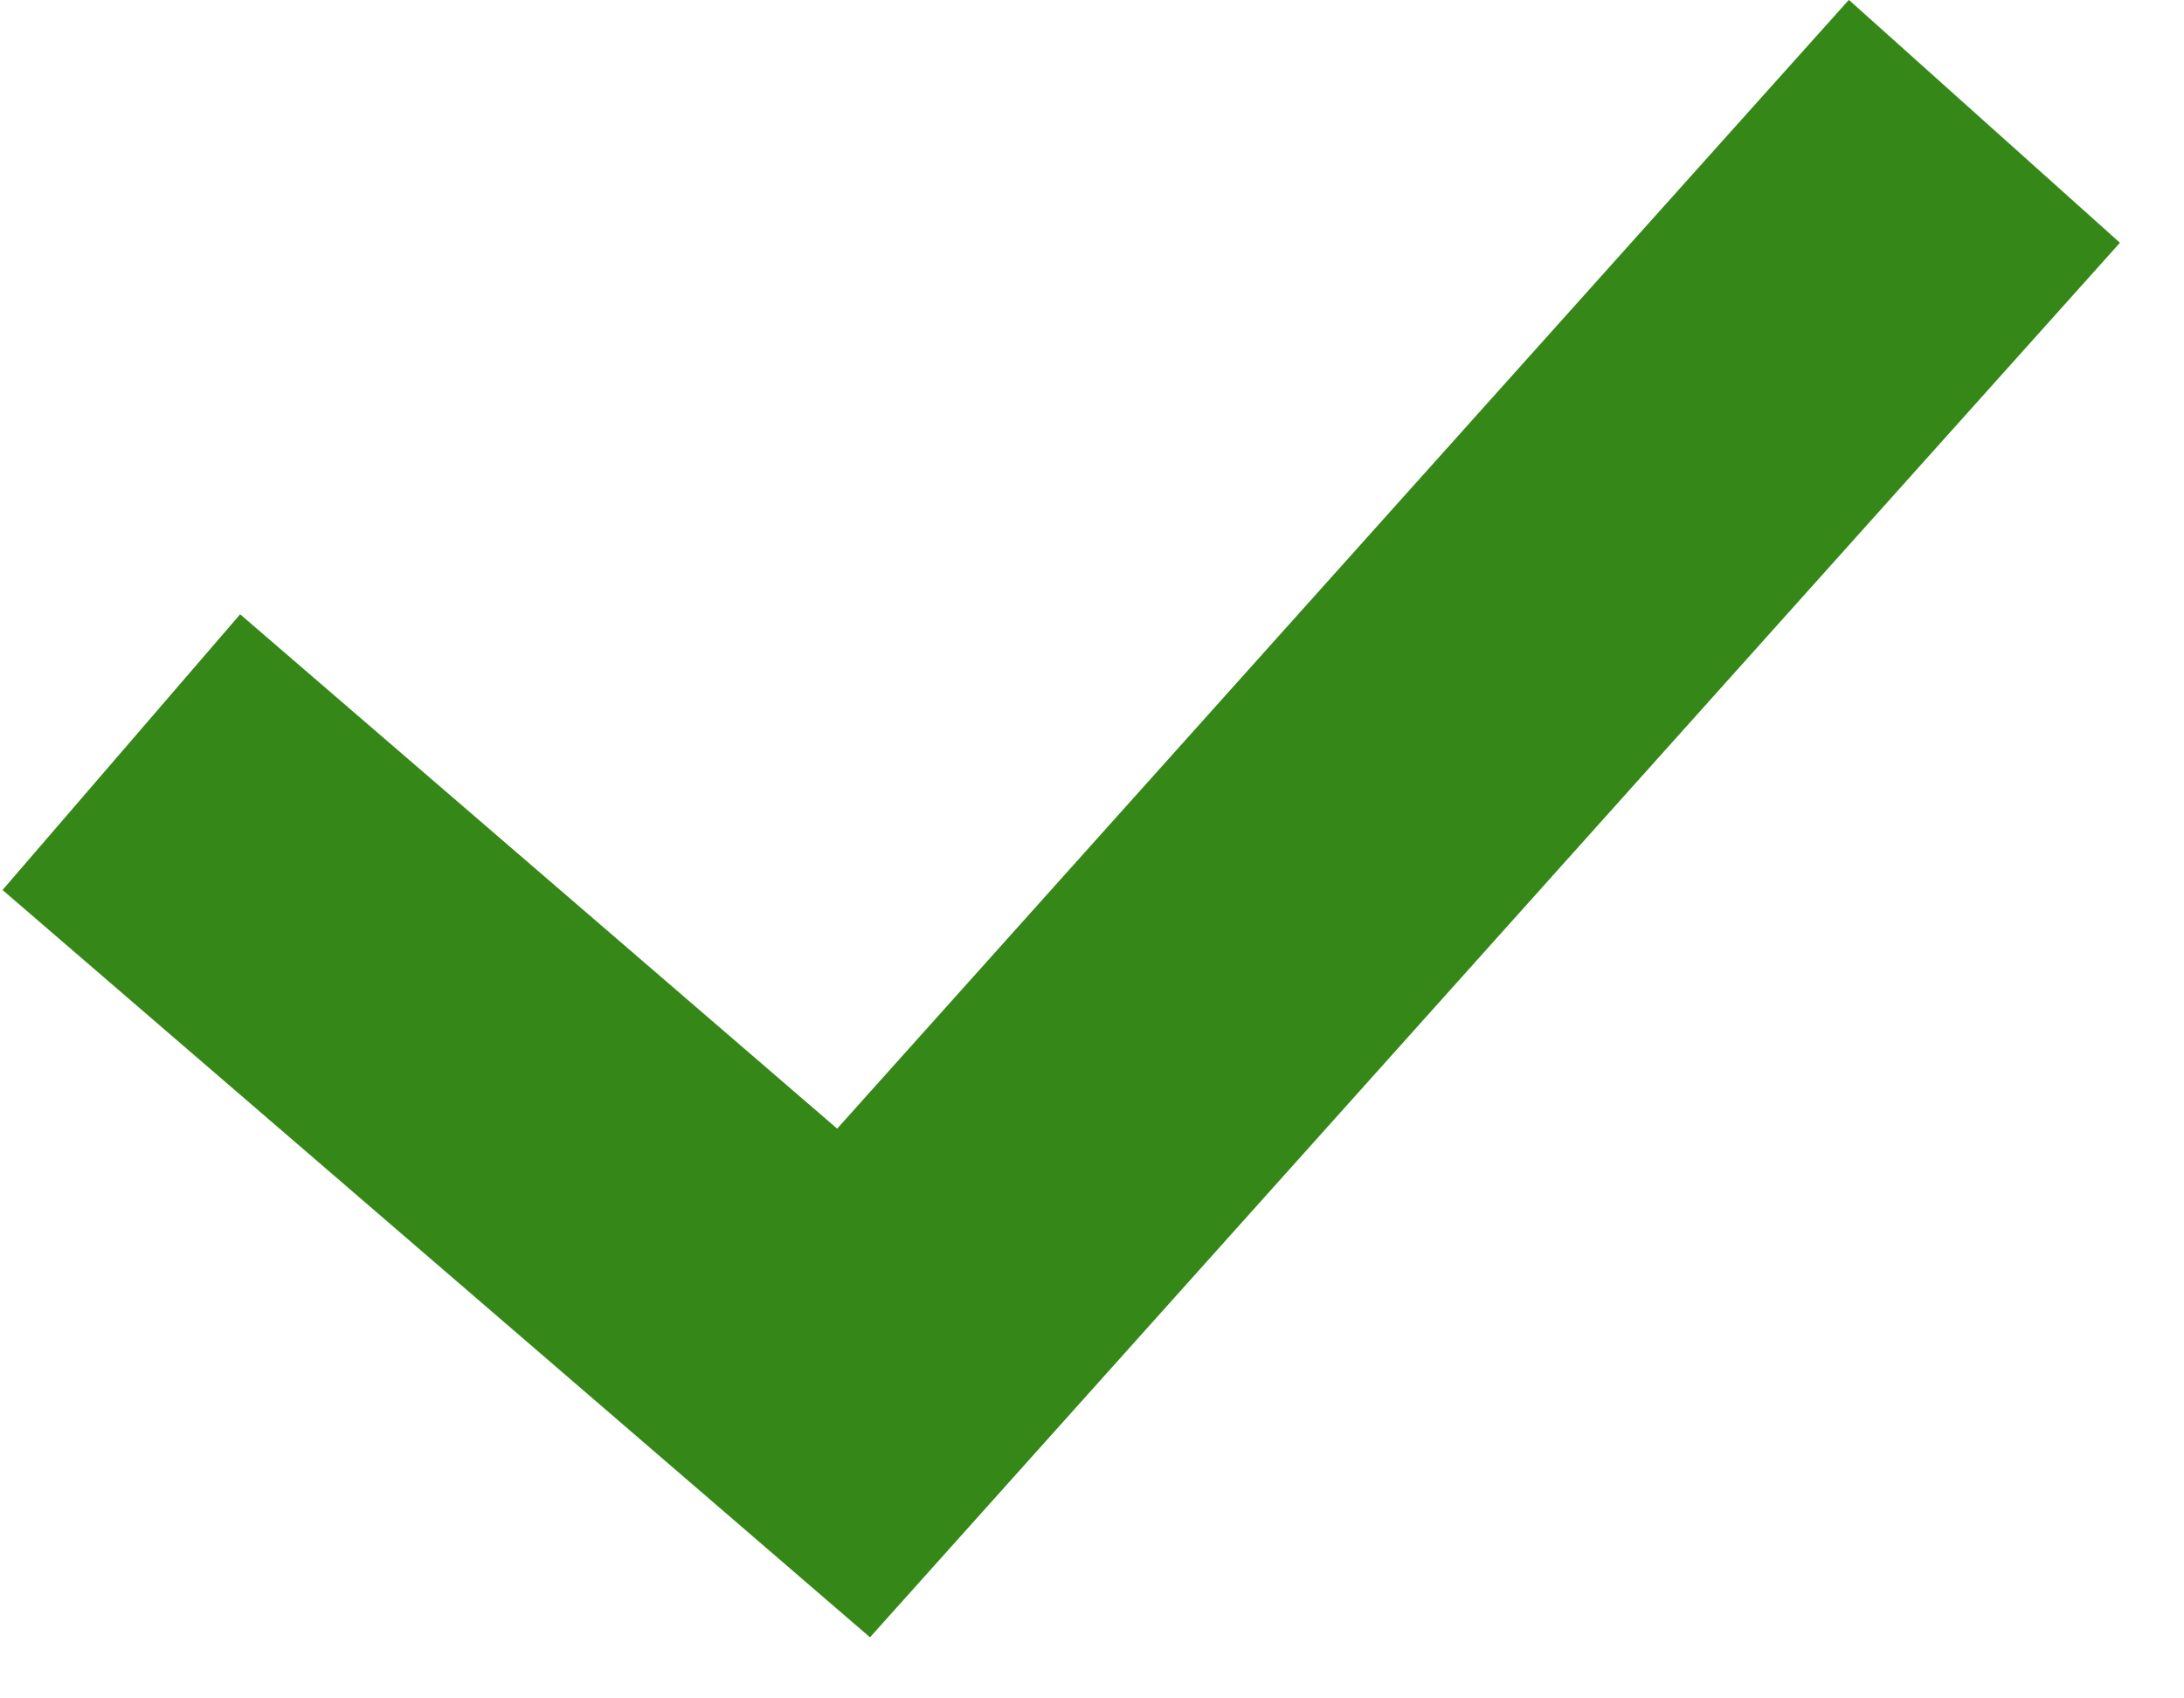 <?xml version="1.0" encoding="UTF-8" standalone="no"?>
<svg width="18px" height="14px" viewBox="0 0 18 14" version="1.1" xmlns="http://www.w3.org/2000/svg" xmlns:xlink="http://www.w3.org/1999/xlink">
    <!-- Generator: Sketch 44.1 (41455) - http://www.bohemiancoding.com/sketch -->
    <title>Path 2</title>
    <desc>Created with Sketch.</desc>
    <defs></defs>
    <g id="V2" stroke="none" stroke-width="1" fill="none" fill-rule="evenodd">
        <g id="02.Enregistrement-adresse-validee-tuto1" transform="translate(-448, -412)" stroke-width="3" stroke="#358818">
            <polyline id="Path-2" points="449 418.2 455.035 423.4 464.355 413"></polyline>
        </g>
    </g>
</svg>